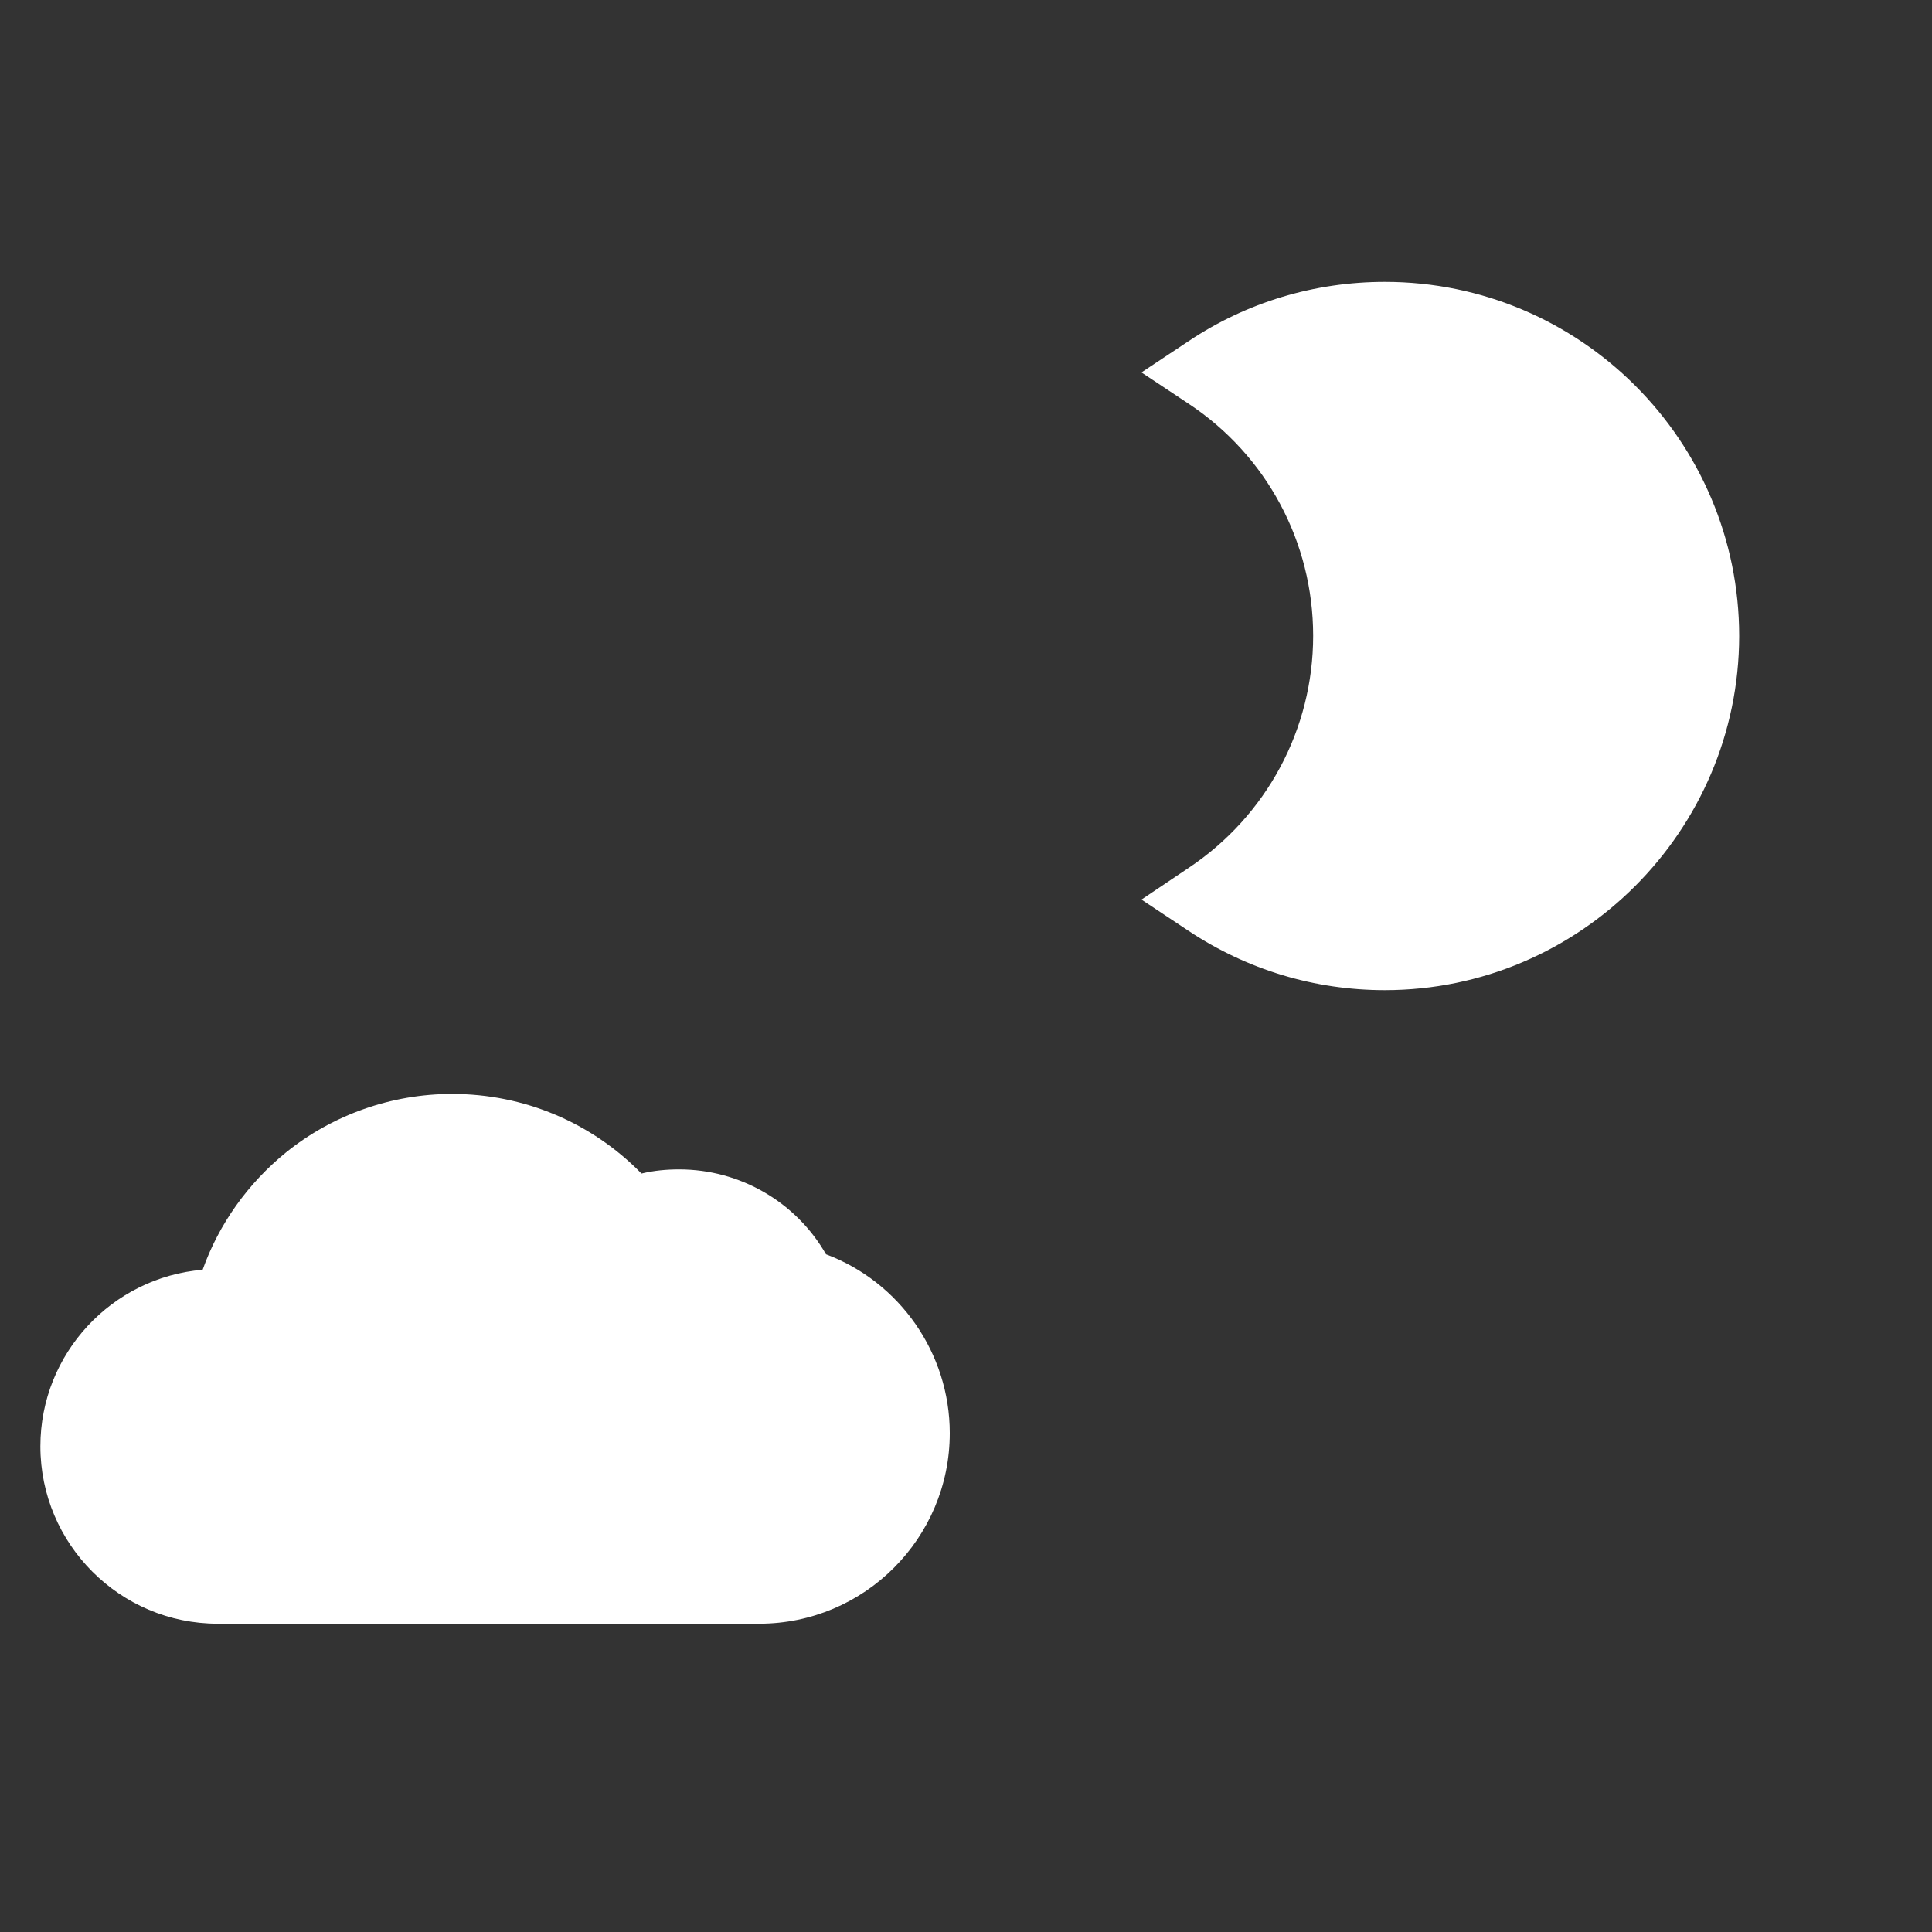 <svg version="1.1" xmlns="http://www.w3.org/2000/svg" x="0" y="0" viewBox="0 0 512 512" xml:space="preserve"><rect x="0" y="0" width="512" height="512" fill="#333333" stroke="none"/><path d="M367 262.4c-18.6 0-36.5-5.4-52-15.7l-12.5-8.3L315 230c20.7-13.8 33-36.8 33-61.5 0-24.8-12.3-47.8-33-61.5l-12.5-8.3 12.5-8.3c15.4-10.3 33.4-15.7 52-15.7 51.8 0 93.9 42.1 93.9 93.9-.1 51.6-42.2 93.8-93.9 93.8zM201.2 430.3H57.7c-25.9 0-47-21.1-47-47 0-24.6 19-44.8 43-46.8 4.3-12.1 12-22.9 22.1-31.1 12.4-10 28-15.5 44-15.5 19.1 0 37 7.6 50.2 21.1 3.3-.8 6.6-1.1 10-1.1 16.2 0 31 8.7 38.9 22.5 19.5 7.3 32.8 26.2 32.8 47.4 0 27.8-22.6 50.5-50.5 50.5z" fill="#fff"/></svg>